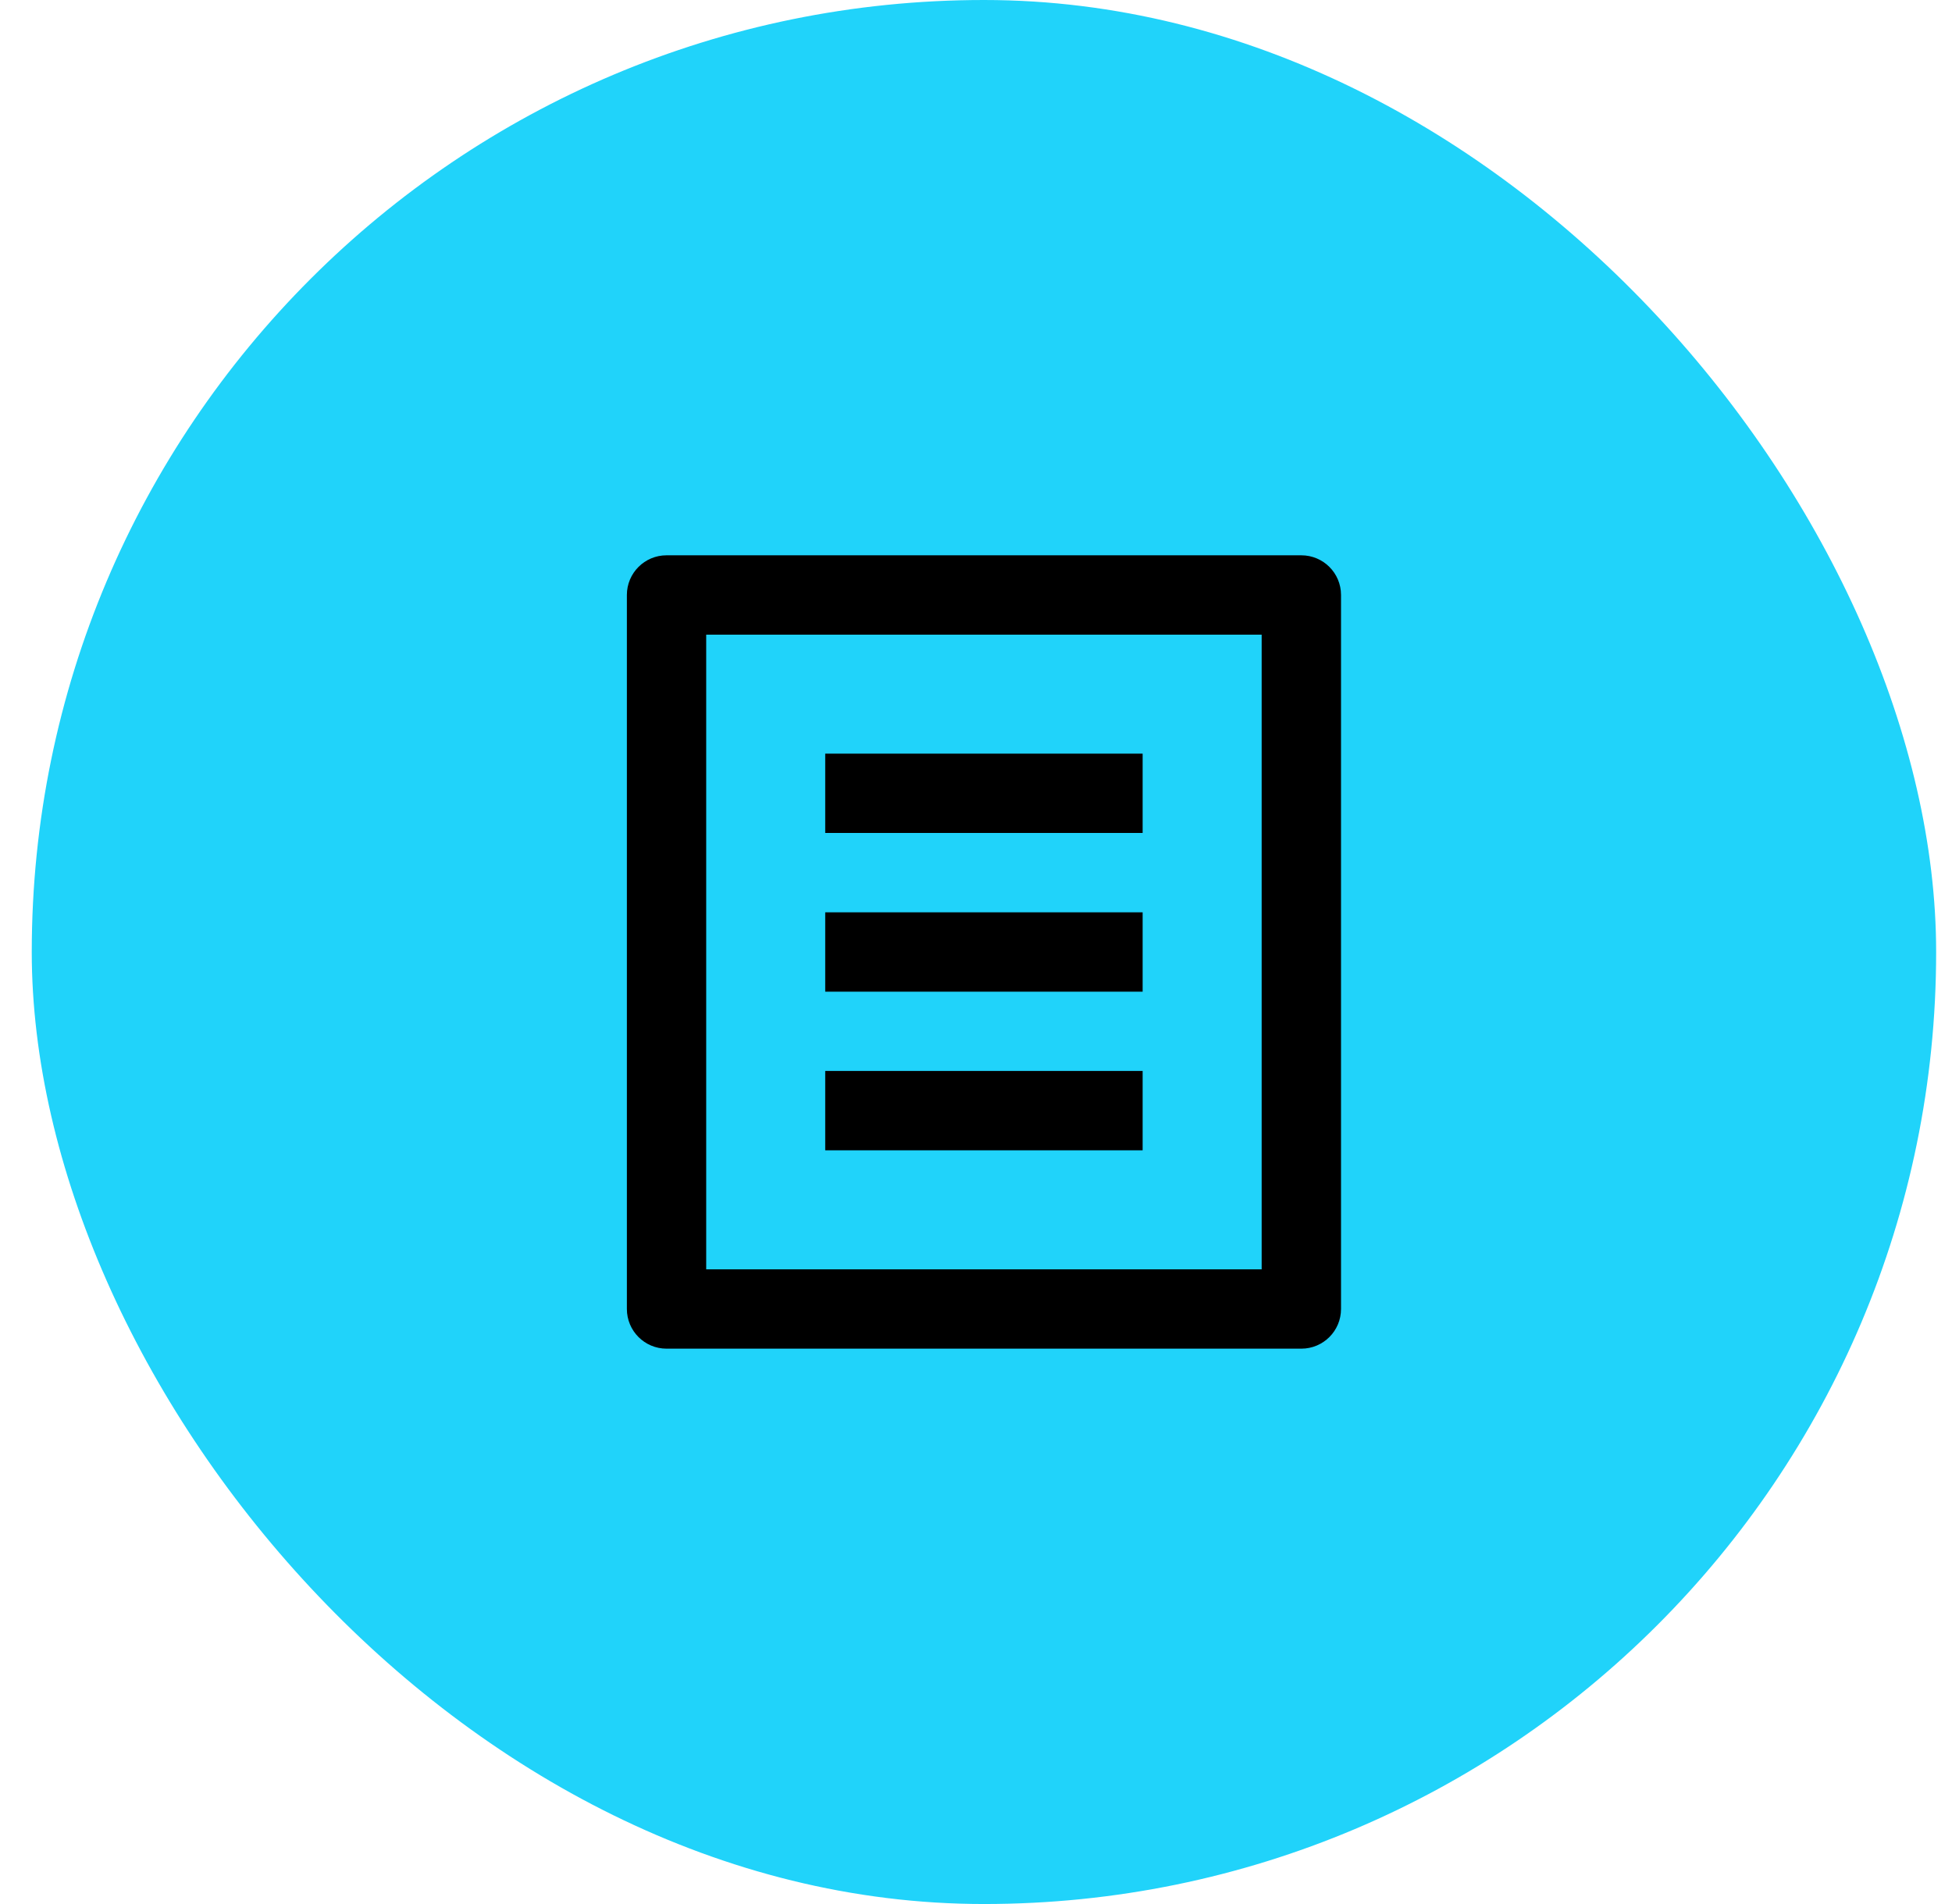 <svg width="41" height="40" viewBox="0 0 41 40" fill="none" xmlns="http://www.w3.org/2000/svg">
<rect x="0.667" width="40" height="40" rx="20" fill="#20D3FA"/>
<path d="M27.333 28.333H14C13.54 28.333 13.167 27.96 13.167 27.499V12.499C13.167 12.039 13.54 11.666 14 11.666H27.333C27.794 11.666 28.167 12.039 28.167 12.499V27.499C28.167 27.96 27.794 28.333 27.333 28.333ZM26.5 26.666V13.333H14.833V26.666H26.5ZM17.333 15.833H24V17.499H17.333V15.833ZM17.333 19.166H24V20.833H17.333V19.166ZM17.333 22.499H24V24.166H17.333V22.499Z" fill="black"/>
</svg>
